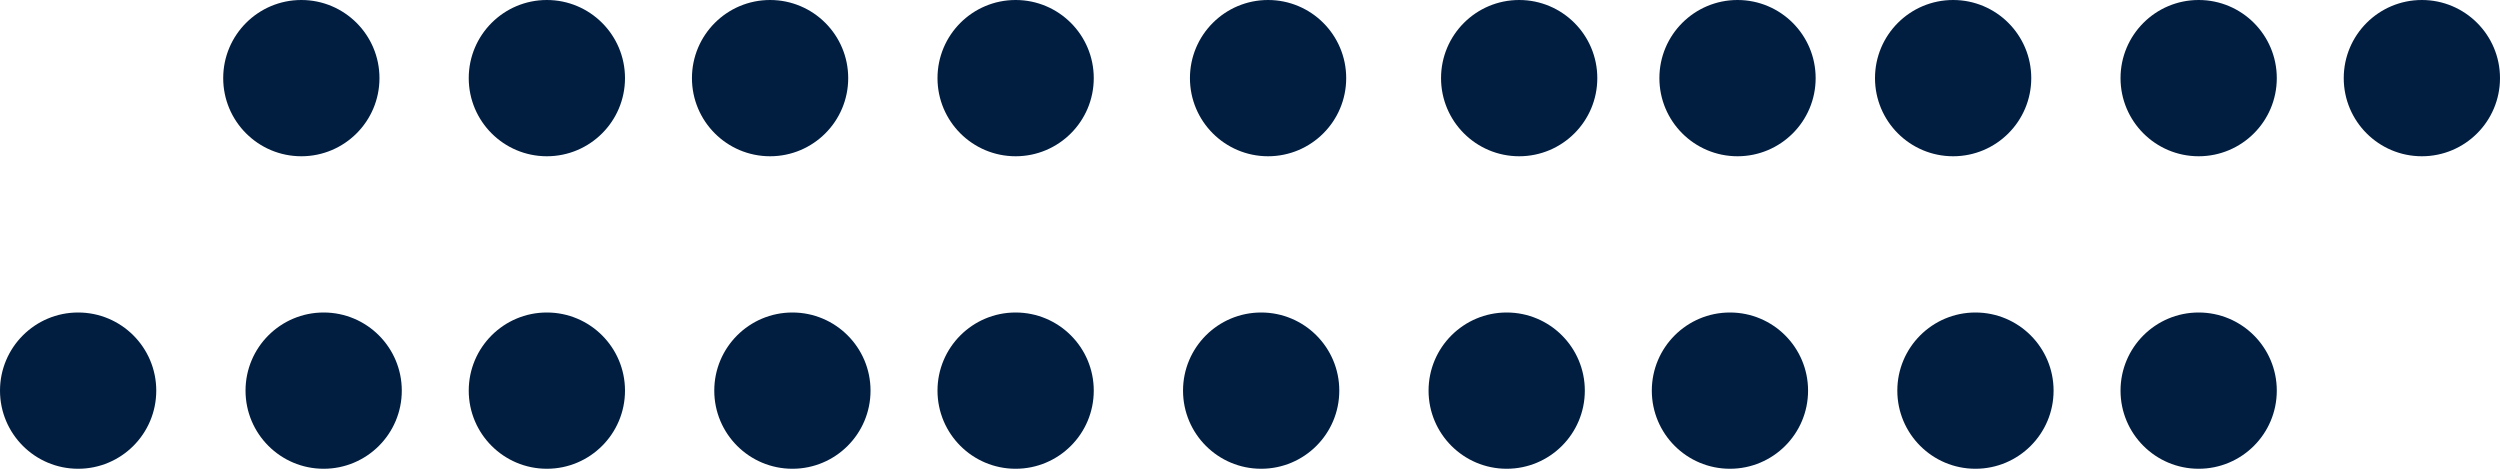 <svg width="127" height="24" fill="none" xmlns="http://www.w3.org/2000/svg"><circle cx="123.031" cy="3.969" r="3.969" transform="rotate(-180 123.031 3.969)" fill="#011E41"/><circle cx="51.594" cy="3.969" r="3.969" transform="rotate(-180 51.594 3.969)" fill="#011E41"/><circle cx="64.418" cy="3.969" r="3.969" transform="rotate(-180 64.418 3.969)" fill="#011E41"/><circle cx="77.174" cy="3.969" r="3.969" transform="rotate(-180 77.174 3.969)" fill="#011E41"/><circle cx="88.266" cy="3.969" r="3.969" transform="rotate(-180 88.266 3.969)" fill="#011E41"/><circle cx="111.692" cy="3.969" r="3.969" transform="rotate(-180 111.692 3.969)" fill="#011E41"/><circle cx="39.12" cy="3.969" r="3.969" transform="rotate(-180 39.12 3.969)" fill="#011E41"/><circle cx="99.219" cy="3.969" r="3.969" transform="rotate(-180 99.219 3.969)" fill="#011E41"/><circle cx="27.781" cy="3.969" r="3.969" transform="rotate(-180 27.781 3.969)" fill="#011E41"/><circle cx="15.308" cy="3.969" r="3.969" transform="rotate(-180 15.308 3.969)" fill="#011E41"/><circle cx="51.594" cy="19.844" r="3.969" transform="rotate(-180 51.594 19.844)" fill="#011E41"/><circle cx="111.692" cy="19.844" r="3.969" transform="rotate(-180 111.692 19.844)" fill="#011E41"/><circle cx="40.254" cy="19.844" r="3.969" transform="rotate(-180 40.254 19.844)" fill="#011E41"/><circle cx="100.353" cy="19.844" r="3.969" transform="rotate(-180 100.353 19.844)" fill="#011E41"/><circle cx="27.781" cy="19.844" r="3.969" transform="rotate(-180 27.781 19.844)" fill="#011E41"/><circle cx="87.879" cy="19.844" r="3.969" transform="rotate(-180 87.88 19.844)" fill="#011E41"/><circle cx="16.442" cy="19.844" r="3.969" transform="rotate(-180 16.442 19.844)" fill="#011E41"/><circle cx="76.54" cy="19.844" r="3.969" transform="rotate(-180 76.54 19.844)" fill="#011E41"/><circle cx="3.969" cy="19.844" r="3.969" transform="rotate(-180 3.969 19.844)" fill="#011E41"/><circle cx="64.067" cy="19.844" r="3.969" transform="rotate(-180 64.067 19.844)" fill="#011E41"/></svg>